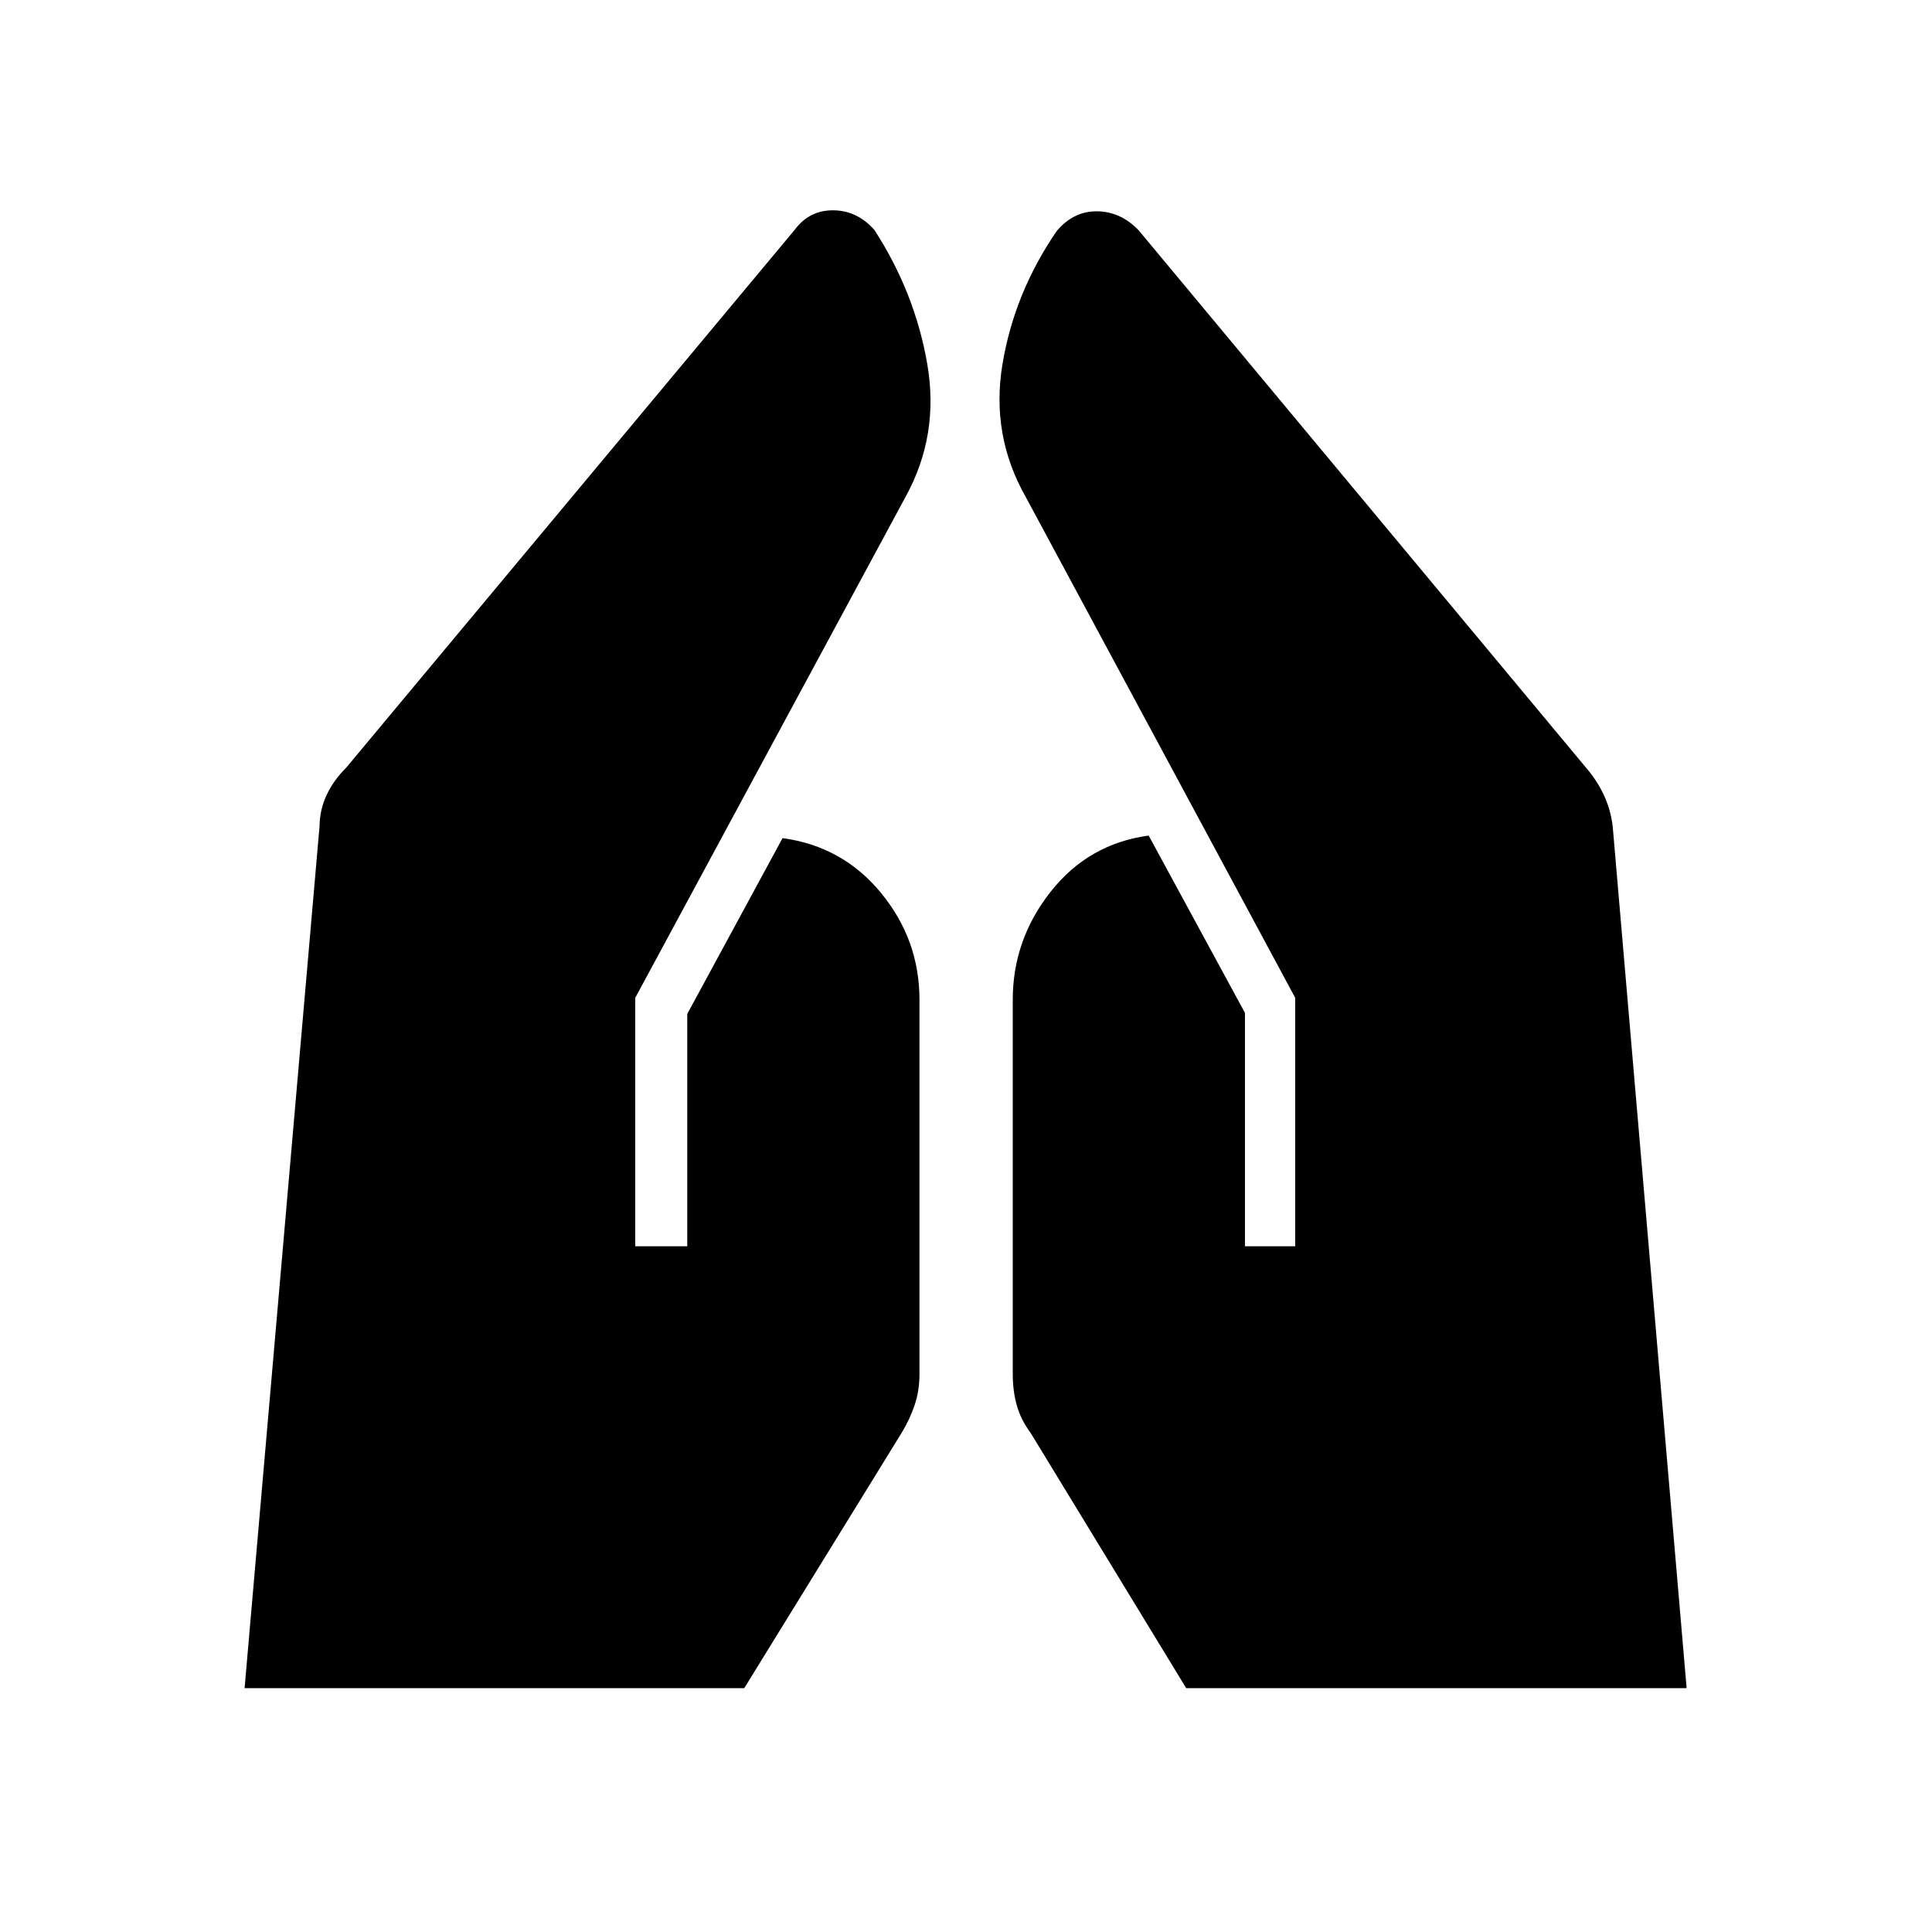 <svg xmlns="http://www.w3.org/2000/svg" height="48" viewBox="0 -960 960 960" width="48"><path d="M618.616-340.731v-115.961l-47.847-88.116q-29.884 4.039-48.711 27.904-18.827 23.866-18.827 53.673v185.962q0 8.385 2 15.558t7 13.904l77.192 126.653h248.654l-36.731-428.192q-1-8.346-4.423-15.654T788-578.654L565.846-845.5q-8.884-9.346-20.654-9.5-11.769-.154-20.153 9.846-21 30.654-26.904 66-5.904 35.346 11.557 66.115l133.885 248.847v123.461h-24.961Zm-302.962 0v-123.461l134.269-248.847q16.961-30.769 10.808-66.23-6.154-35.462-26.27-66.5-8.5-9.616-20.346-9.731-11.846-.116-19.077 9.5L172.115-578.654q-6.384 6.346-9.808 13.654-3.423 7.308-3.538 15.654l-37.231 428.192h248.27l78.077-126.653q4.115-6.731 6.557-13.904 2.443-7.173 2.443-15.558v-185.962q0-29.807-19.077-53.038-19.077-23.231-48.962-27.27L341.5-456.192v115.461h-25.846Z"/></svg>